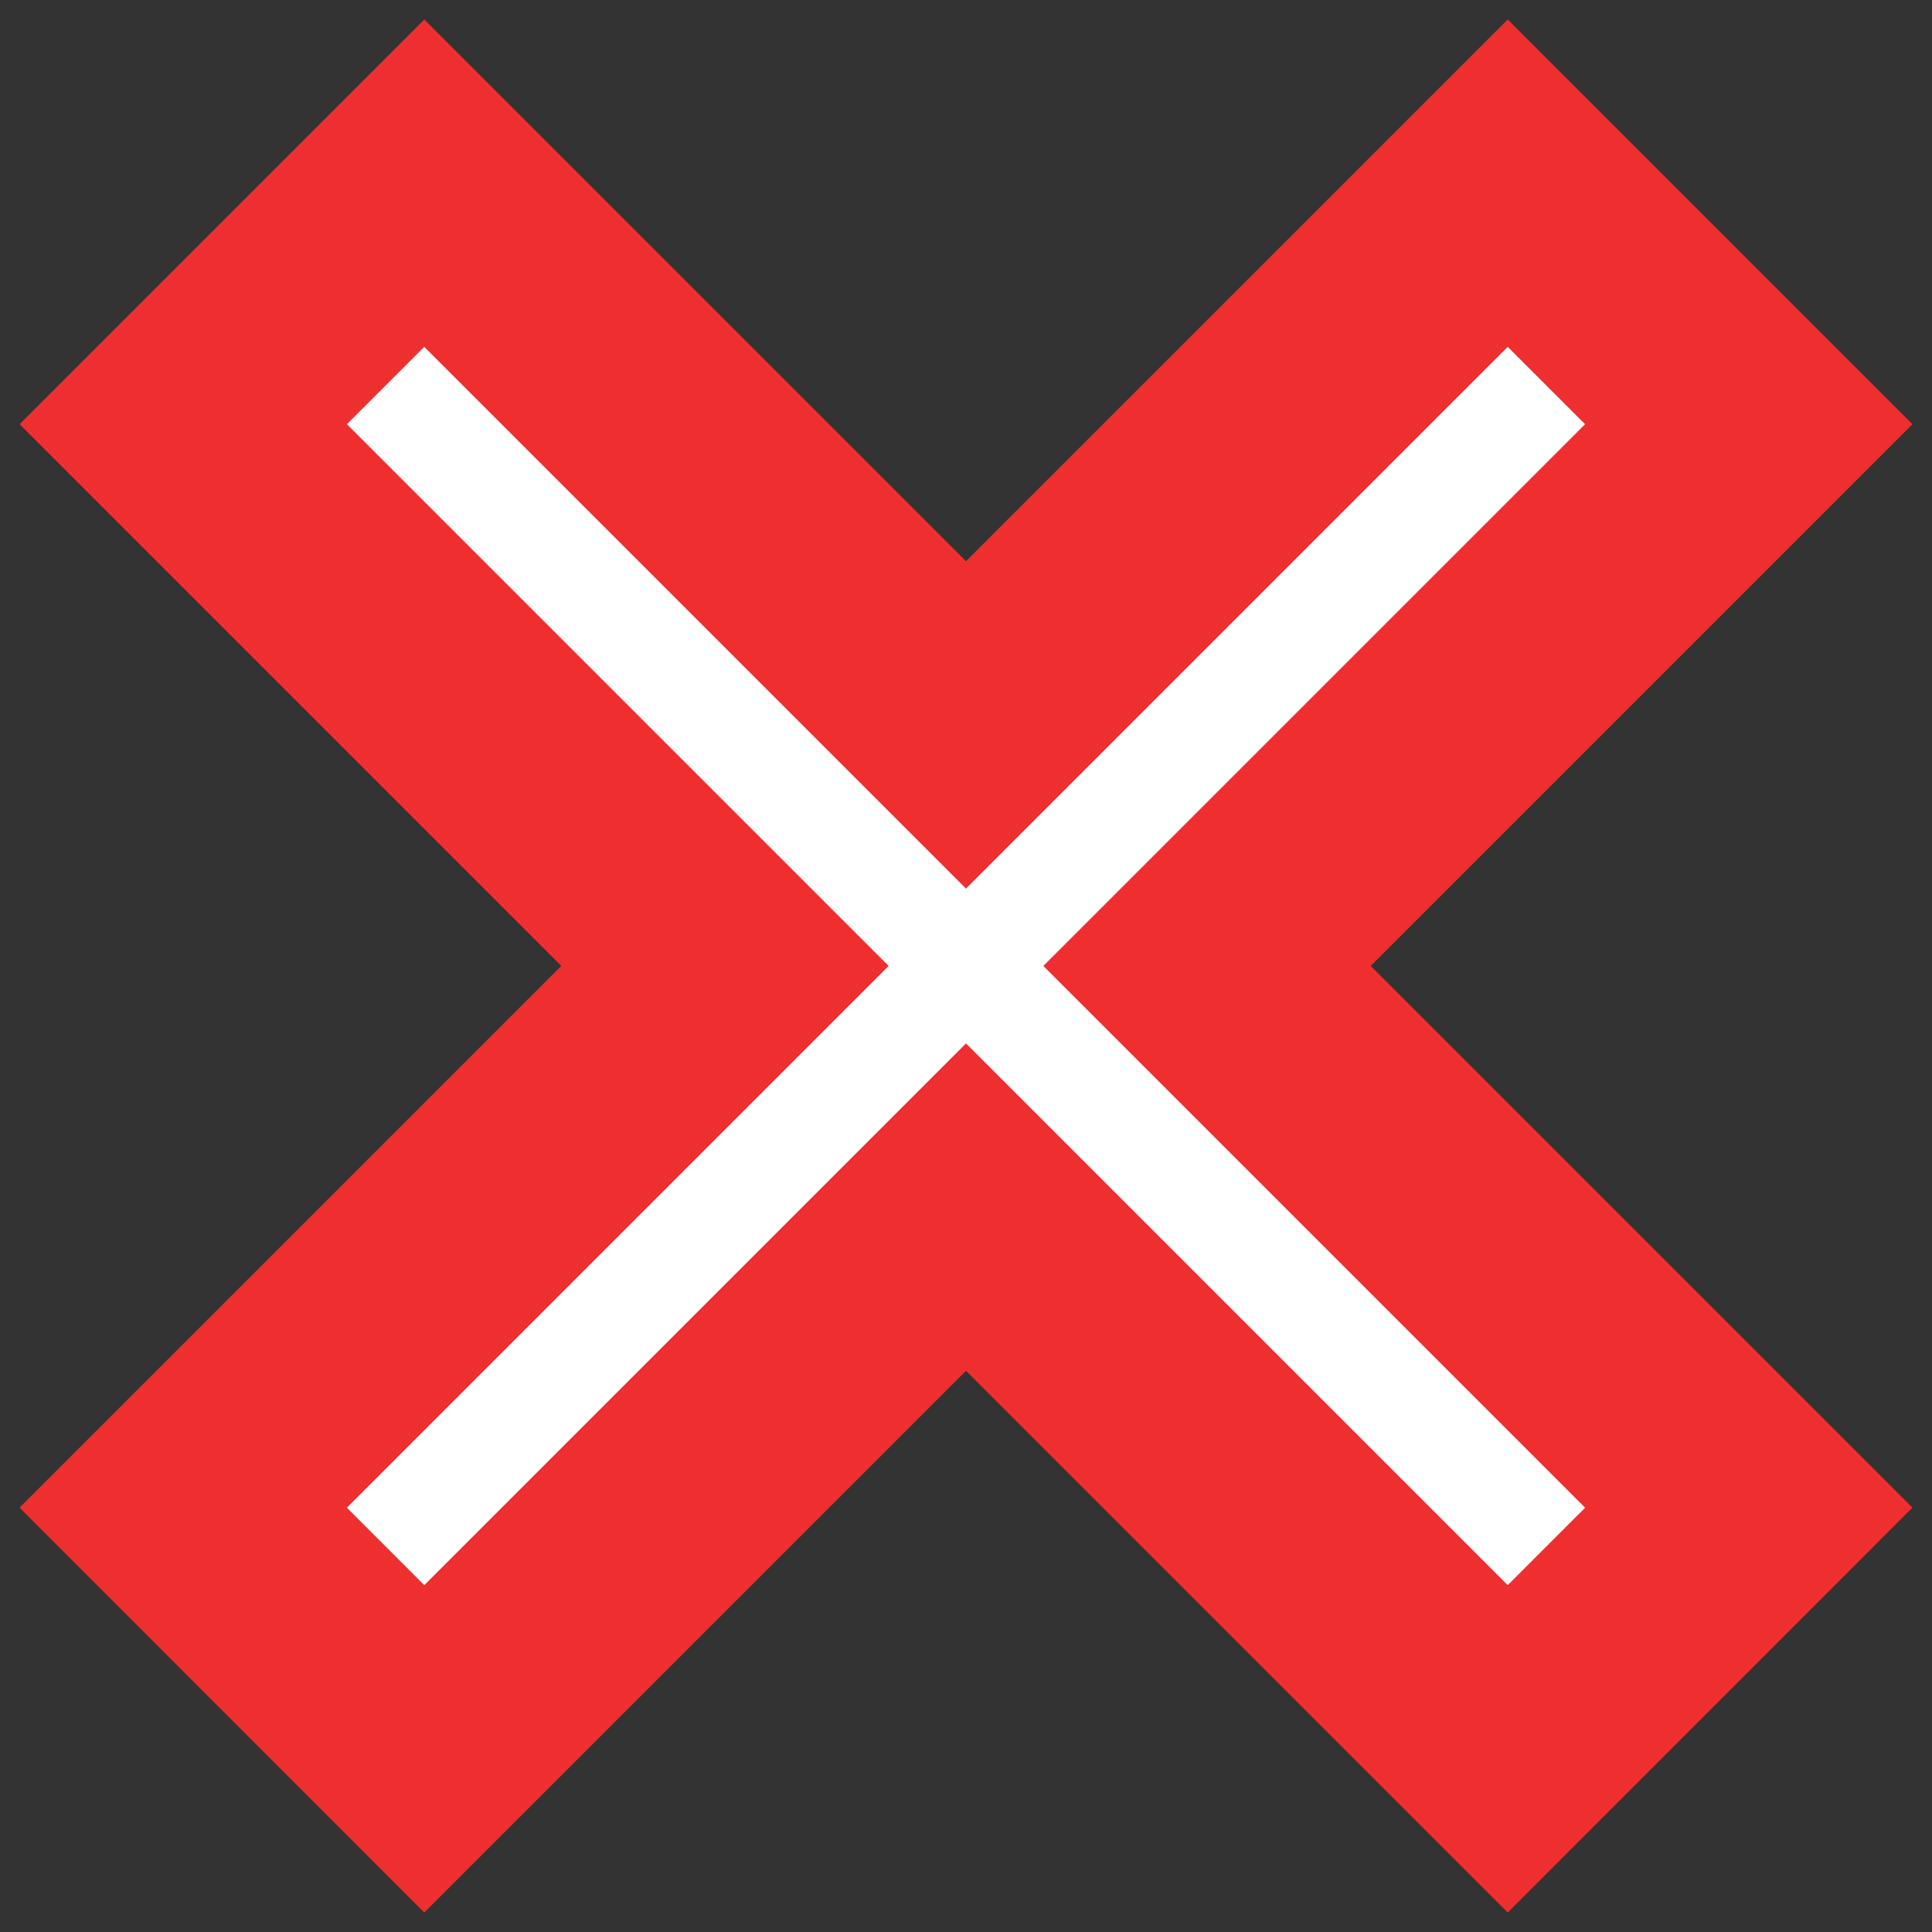 <?xml version="1.0" encoding="UTF-8" standalone="no"?>
<svg
   xmlns:dc="http://purl.org/dc/elements/1.1/"
   xmlns:cc="http://creativecommons.org/ns#"
   xmlns:rdf="http://www.w3.org/1999/02/22-rdf-syntax-ns#"
   xmlns:svg="http://www.w3.org/2000/svg"
   xmlns="http://www.w3.org/2000/svg"
   xmlns:sodipodi="http://sodipodi.sourceforge.net/DTD/sodipodi-0.dtd"
   xmlns:inkscape="http://www.inkscape.org/namespaces/inkscape"
   viewBox="-298 390 32 32"
   version="1.1"
   id="svg4"
   sodipodi:docname="crossing.svg"
   inkscape:version="0.92.2 2405546, 2018-03-11"
   width="32"
   height="32">
  <rect x="-298" y="390" width="32" height="32" fill="#333333" stroke="none"/>
  <defs
     id="defs8" />
  <sodipodi:namedview
     pagecolor="#ffffff"
     bordercolor="#666666"
     borderopacity="1"
     objecttolerance="10"
     gridtolerance="10"
     guidetolerance="10"
     inkscape:pageopacity="0"
     inkscape:pageshadow="2"
     inkscape:window-width="1920"
     inkscape:window-height="1003"
     id="namedview6"
     showgrid="false"
     inkscape:zoom="5.9599"
     inkscape:cx="-3.1979013"
     inkscape:cy="-0.58512191"
     inkscape:window-x="0"
     inkscape:window-y="37"
     inkscape:window-maximized="1"
     inkscape:current-layer="svg4" />
  <path
     style="opacity:1;vector-effect:none;fill:#ffffff;fill-opacity:1;stroke:#ef2f2f;stroke-width:3.834;stroke-linecap:round;stroke-linejoin:miter;stroke-miterlimit:4;stroke-dasharray:none;stroke-dashoffset:1.603;stroke-opacity:1;paint-order:stroke markers fill"
     d="m -290.973,393.034 -3.992,3.992 8.973,8.973 -8.973,8.973 3.992,3.994 8.973,-8.973 8.973,8.973 3.992,-3.994 -8.973,-8.973 8.973,-8.973 -3.992,-3.992 -8.973,8.973 z"
     id="rect838"
     inkscape:connector-curvature="0" />
</svg>
